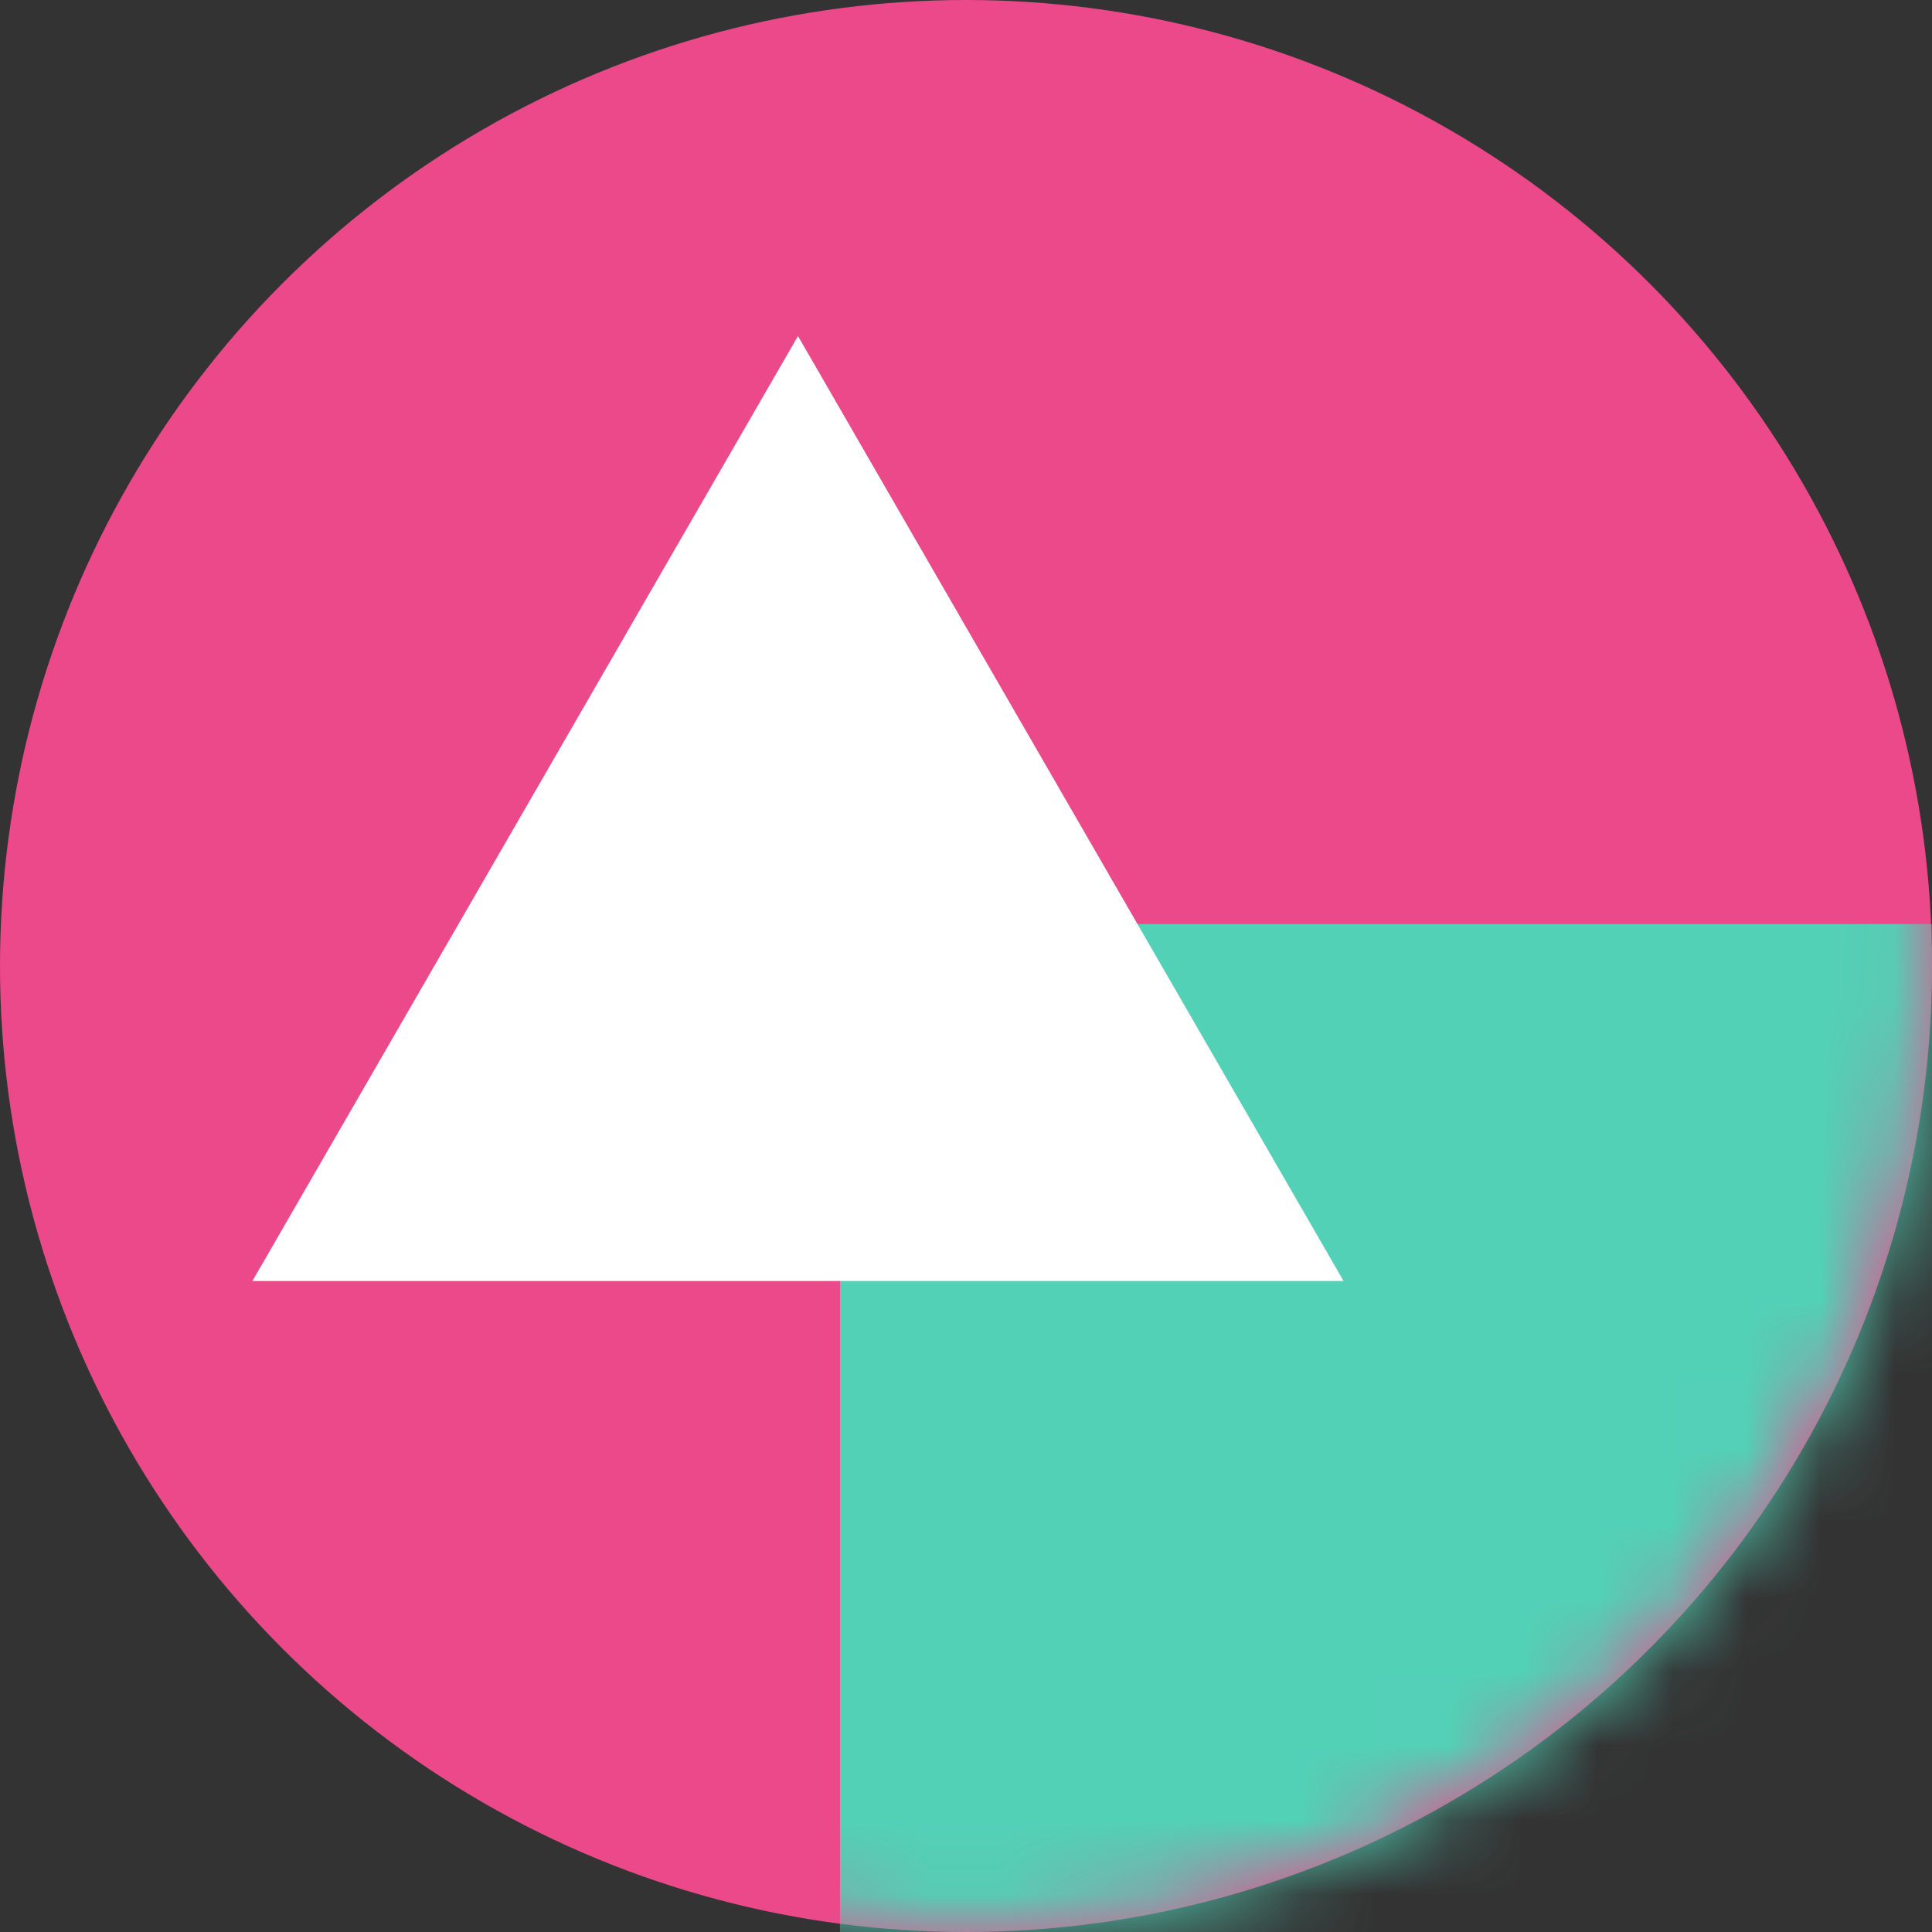<svg width="26" height="26" viewBox="0 0 26 26" fill="none" xmlns="http://www.w3.org/2000/svg">
<rect x="0" y="0" width="26" height="26" fill="#333333" stroke="none"/>
<circle cx="13" cy="13" r="13" fill="#EB498A"/>
<mask id="mask0_3363_834" style="mask-type:alpha" maskUnits="userSpaceOnUse" x="0" y="0" width="26" height="26">
<circle cx="13" cy="13" r="13" fill="#EB498A"/>
</mask>
<g mask="url(#mask0_3363_834)">
<rect x="11.304" y="12.435" width="15.826" height="14.696" fill="#52D1B7"/>
<path d="M10.739 4.522L18.081 17.239H3.397L10.739 4.522Z" fill="white"/>
</g>
</svg>
